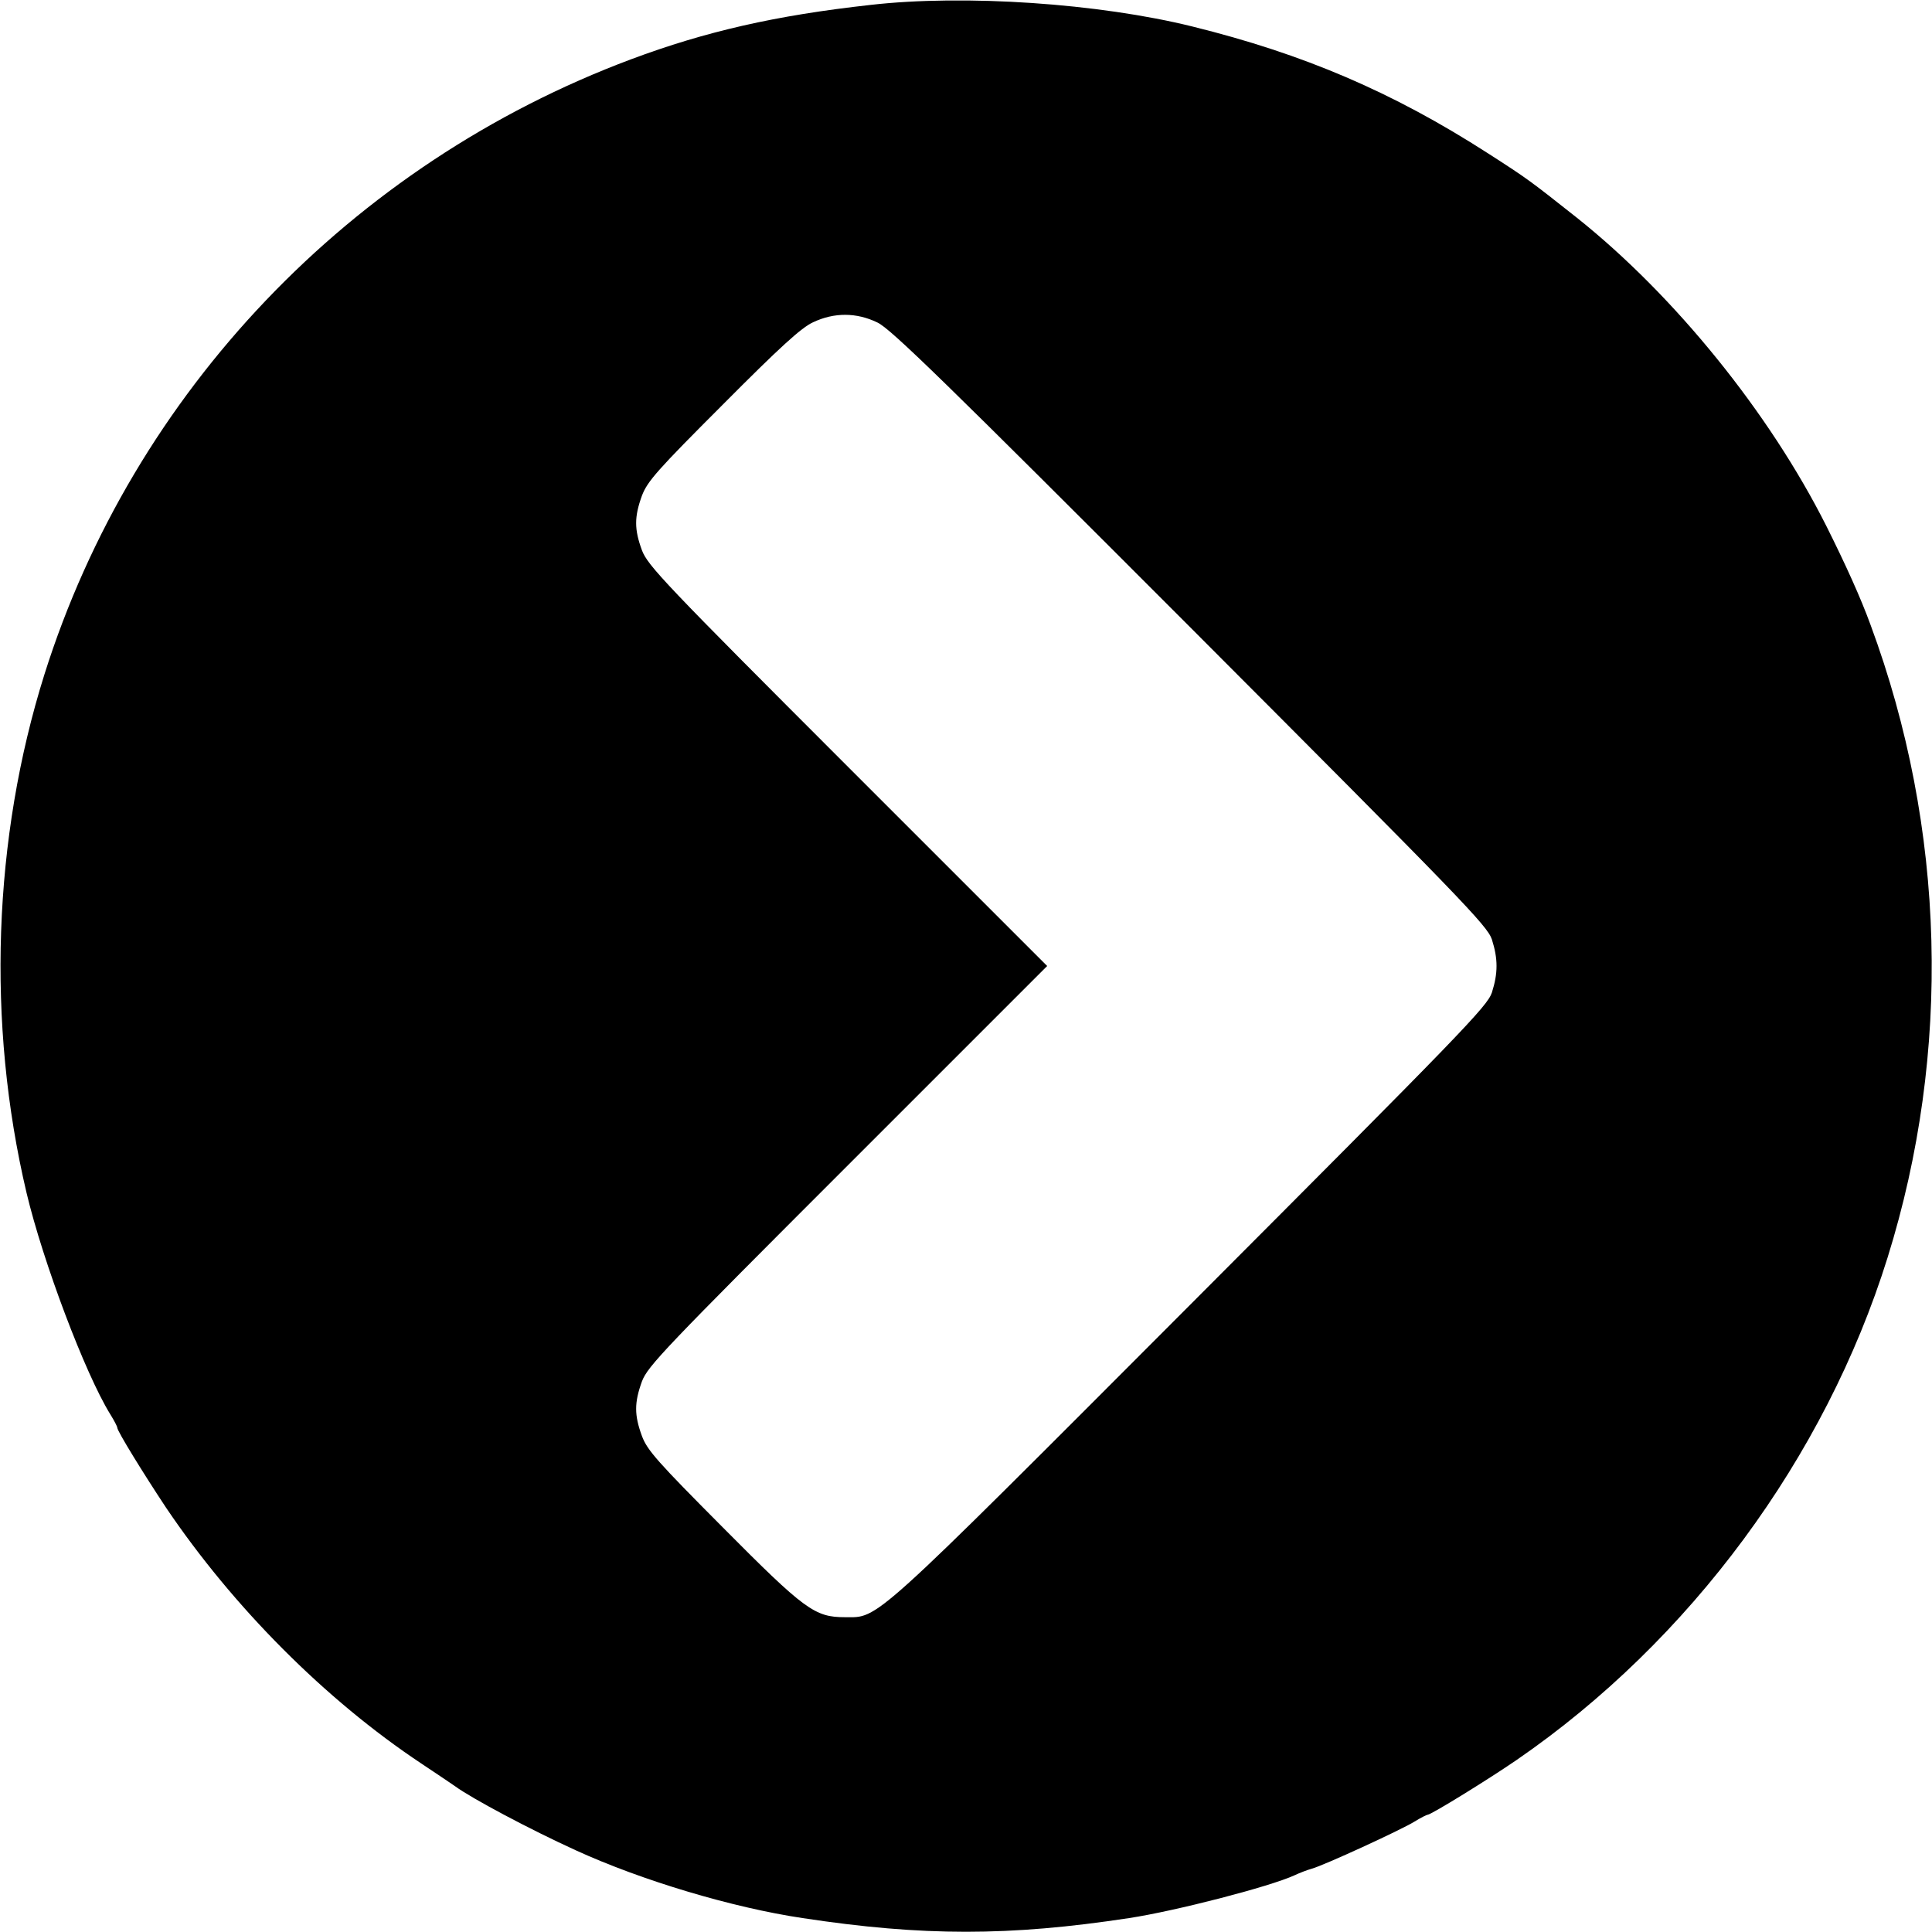 <?xml version="1.0" standalone="no"?>
<!DOCTYPE svg PUBLIC "-//W3C//DTD SVG 20010904//EN"
 "http://www.w3.org/TR/2001/REC-SVG-20010904/DTD/svg10.dtd">
<svg version="1.0" xmlns="http://www.w3.org/2000/svg"
 width="13pt" height="13pt" viewBox="0 0 626 626"
 preserveAspectRatio="xMidYMid meet">
<g transform="translate(0,626) scale(0.1,-0.1)"
fill="#000000" stroke="none">
<path d="M2820 6244 c-307 -34 -534 -86 -775 -176 -909 -340 -1613 -1079
-1901 -1993 -167 -531 -188 -1130 -58 -1680 53 -223 190 -586 271 -717 13 -21
23 -40 23 -44 0 -11 85 -149 158 -259 218 -323 517 -623 827 -829 55 -37 105
-70 110 -74 53 -39 243 -140 390 -207 214 -98 508 -186 736 -220 389 -59 669
-59 1057 0 151 23 457 102 537 139 17 8 41 17 55 21 38 10 290 126 332 152 21
13 41 23 44 23 11 0 199 116 289 178 561 386 999 979 1201 1627 208 666 189
1391 -55 2050 -32 88 -81 196 -143 320 -185 368 -492 747 -808 999 -152 120
-156 124 -290 210 -308 198 -596 321 -956 410 -302 75 -738 105 -1044 70z m23
-1029 c43 -20 220 -193 1013 -987 880 -882 963 -967 978 -1012 20 -63 20 -109
0 -172 -15 -45 -98 -130 -978 -1012 -1044 -1046 -1007 -1012 -1118 -1012 -98
0 -130 23 -396 291 -211 212 -245 250 -262 296 -25 68 -25 108 0 177 19 50 73
106 667 700 l646 646 -646 646 c-593 593 -648 651 -667 701 -25 68 -25 108 0
177 18 47 50 83 263 296 184 185 254 249 292 266 68 32 140 32 208 -1z"/>
</g>
</svg>
